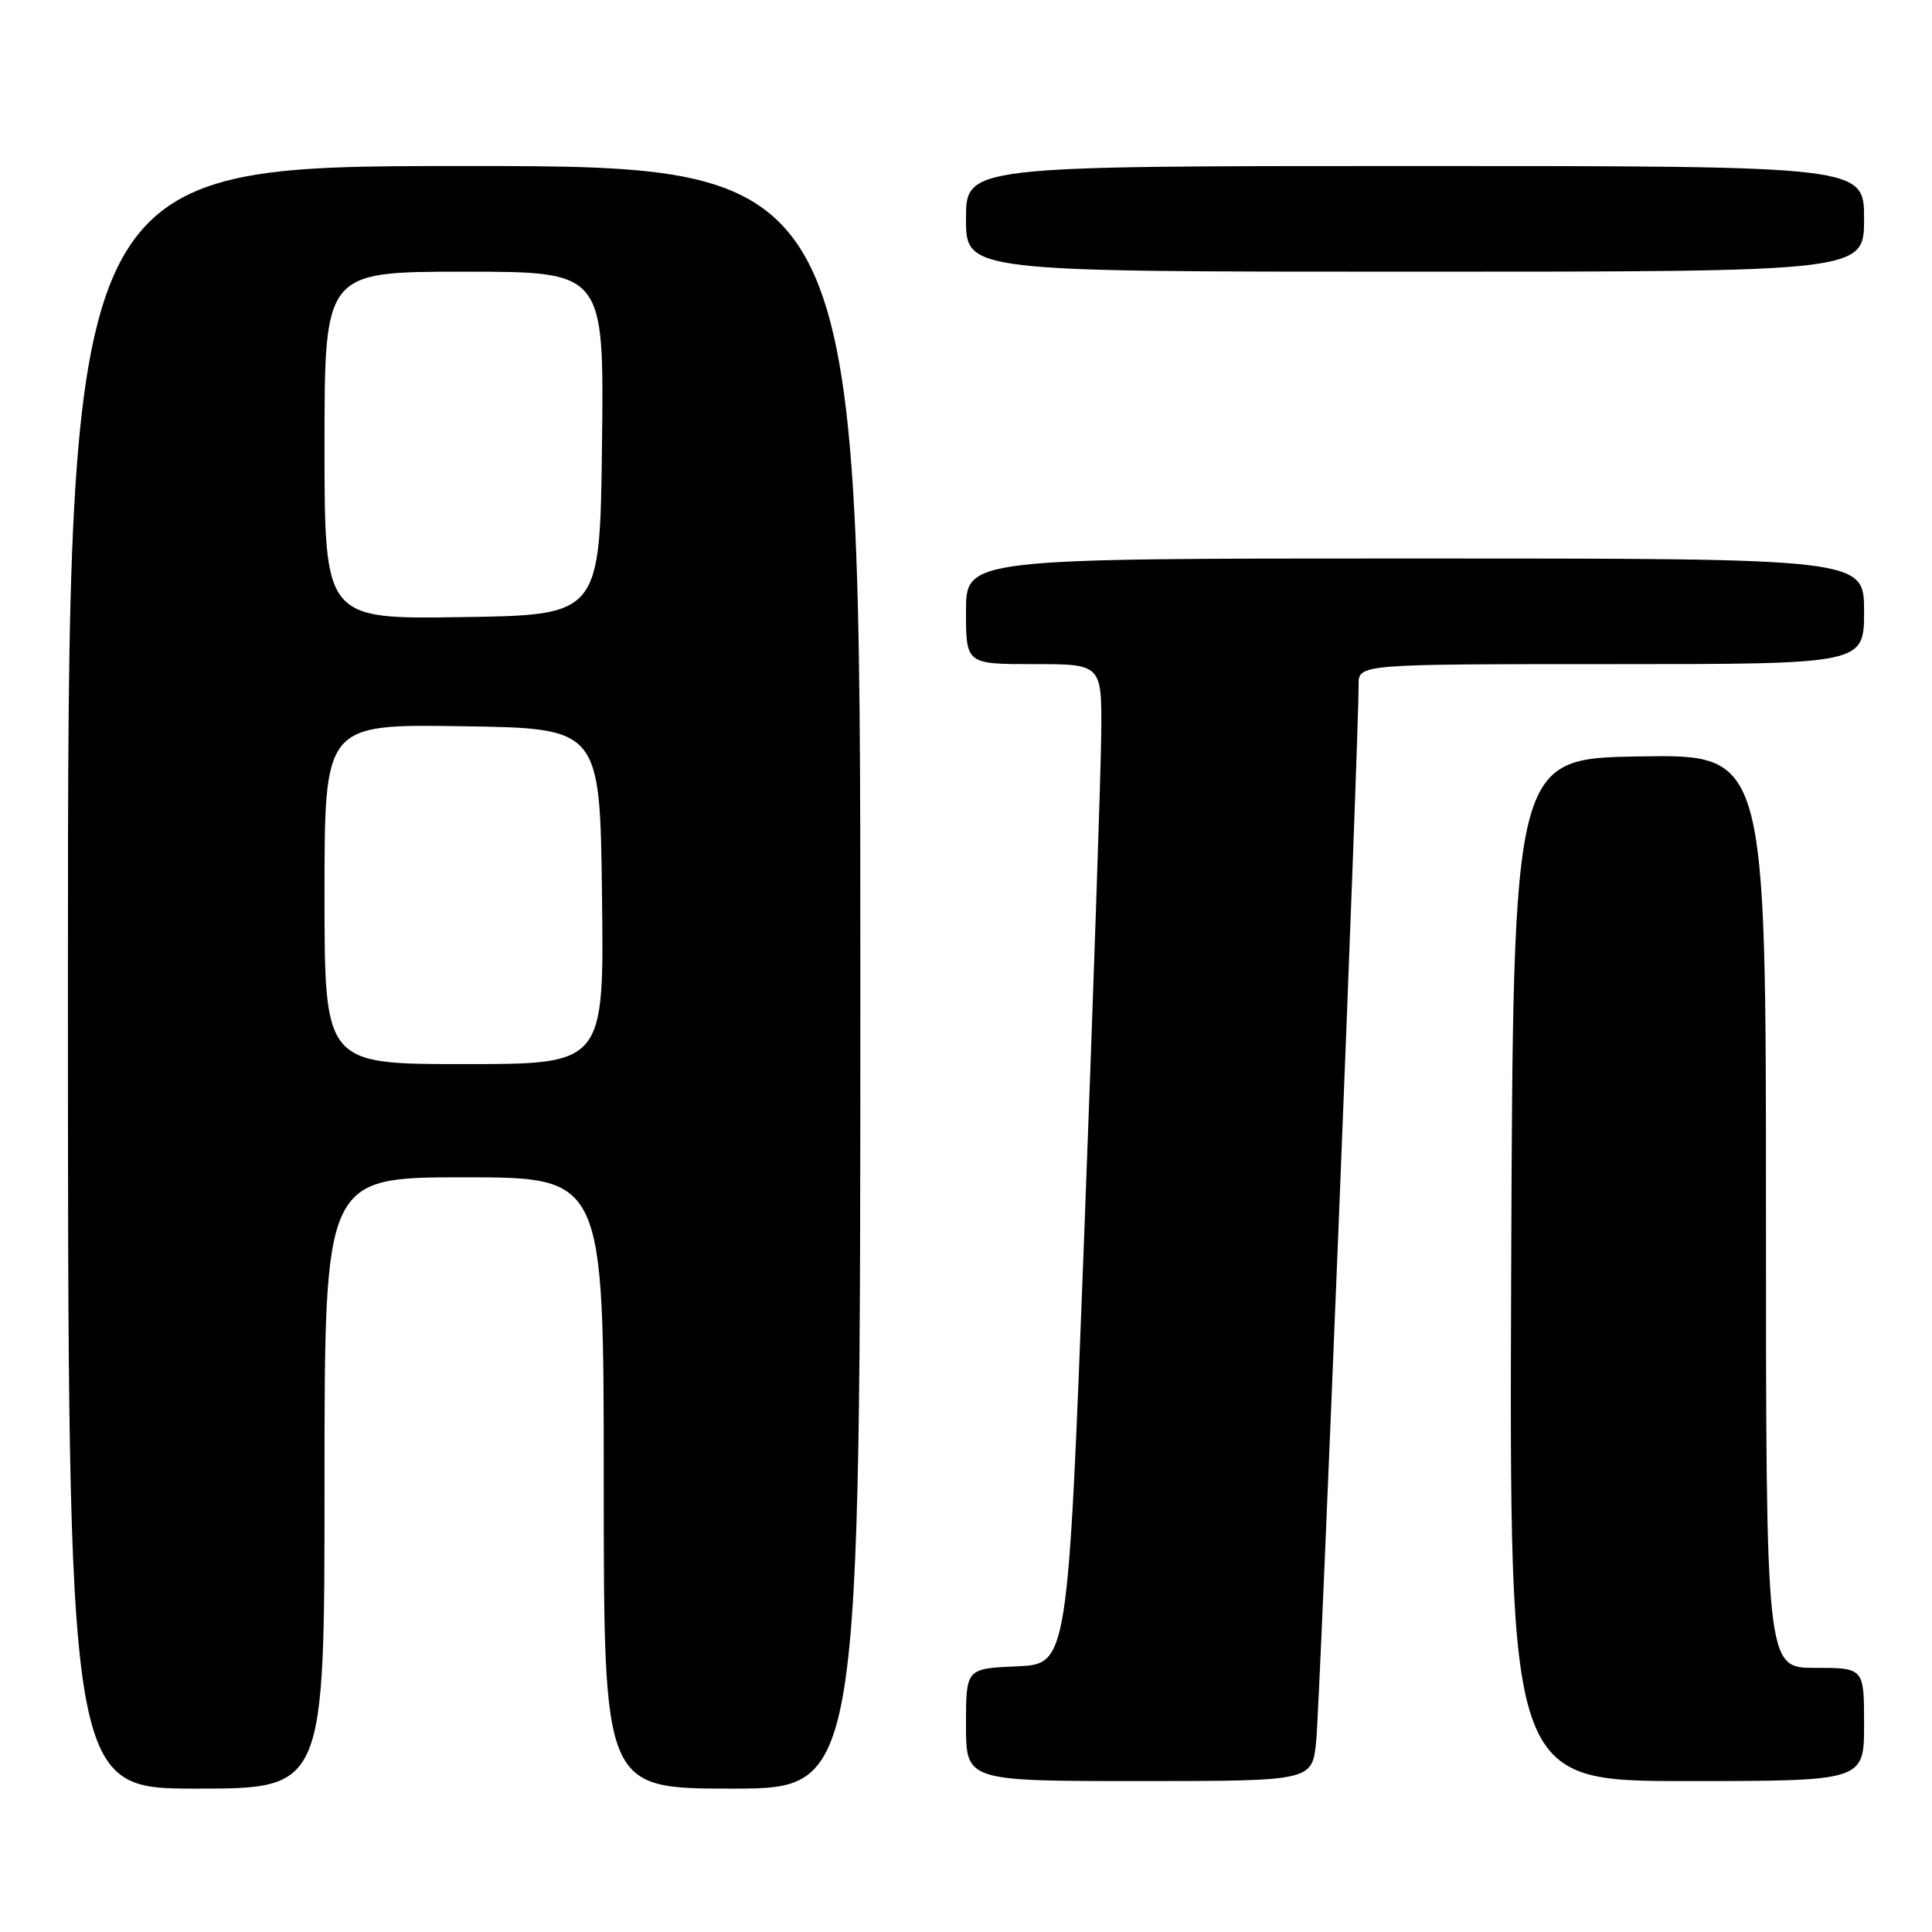 <?xml version="1.0" encoding="UTF-8" standalone="no"?>
<!DOCTYPE svg PUBLIC "-//W3C//DTD SVG 1.1//EN" "http://www.w3.org/Graphics/SVG/1.1/DTD/svg11.dtd" >
<svg xmlns="http://www.w3.org/2000/svg" xmlns:xlink="http://www.w3.org/1999/xlink" version="1.1" viewBox="0 0 256 256">
 <g >
 <path fill="currentColor"
d=" M 43.00 196.50 C 43.00 156.00 43.00 156.00 61.50 156.00 C 80.00 156.00 80.00 156.00 80.00 196.50 C 80.00 237.00 80.00 237.00 97.00 237.00 C 114.00 237.00 114.00 237.00 114.00 129.50 C 114.00 22.00 114.00 22.00 61.50 22.00 C 9.00 22.00 9.00 22.00 9.00 129.50 C 9.00 237.00 9.00 237.00 26.00 237.00 C 43.00 237.00 43.00 237.00 43.00 196.50 Z  M 174.40 230.75 C 174.89 225.96 180.07 97.14 180.02 90.75 C 180.00 88.00 180.00 88.00 213.50 88.00 C 247.00 88.00 247.00 88.00 247.00 81.00 C 247.00 74.00 247.00 74.00 187.50 74.00 C 128.00 74.00 128.00 74.00 128.00 81.00 C 128.00 88.00 128.00 88.00 137.00 88.00 C 146.00 88.00 146.00 88.00 145.92 97.25 C 145.87 102.34 144.86 132.15 143.67 163.50 C 141.50 220.50 141.50 220.50 134.75 220.80 C 128.00 221.09 128.00 221.09 128.00 228.55 C 128.00 236.00 128.00 236.00 150.93 236.00 C 173.86 236.00 173.86 236.00 174.40 230.75 Z  M 247.00 228.50 C 247.00 221.00 247.00 221.00 240.50 221.00 C 234.00 221.00 234.00 221.00 234.00 160.48 C 234.00 99.95 234.00 99.95 217.25 100.23 C 200.50 100.50 200.50 100.50 200.24 168.25 C 199.99 236.00 199.99 236.00 223.49 236.00 C 247.00 236.00 247.00 236.00 247.00 228.50 Z  M 247.00 29.00 C 247.00 22.00 247.00 22.00 187.50 22.00 C 128.00 22.00 128.00 22.00 128.00 29.00 C 128.00 36.00 128.00 36.00 187.50 36.00 C 247.00 36.00 247.00 36.00 247.00 29.00 Z  M 43.00 118.48 C 43.00 95.95 43.00 95.95 61.25 96.23 C 79.50 96.50 79.50 96.50 79.77 118.75 C 80.04 141.00 80.04 141.00 61.52 141.00 C 43.00 141.00 43.00 141.00 43.00 118.48 Z  M 43.00 59.02 C 43.00 36.00 43.00 36.00 61.52 36.00 C 80.04 36.00 80.04 36.00 79.77 58.75 C 79.50 81.50 79.50 81.50 61.25 81.77 C 43.00 82.05 43.00 82.05 43.00 59.02 Z "/>
</g>
</svg>